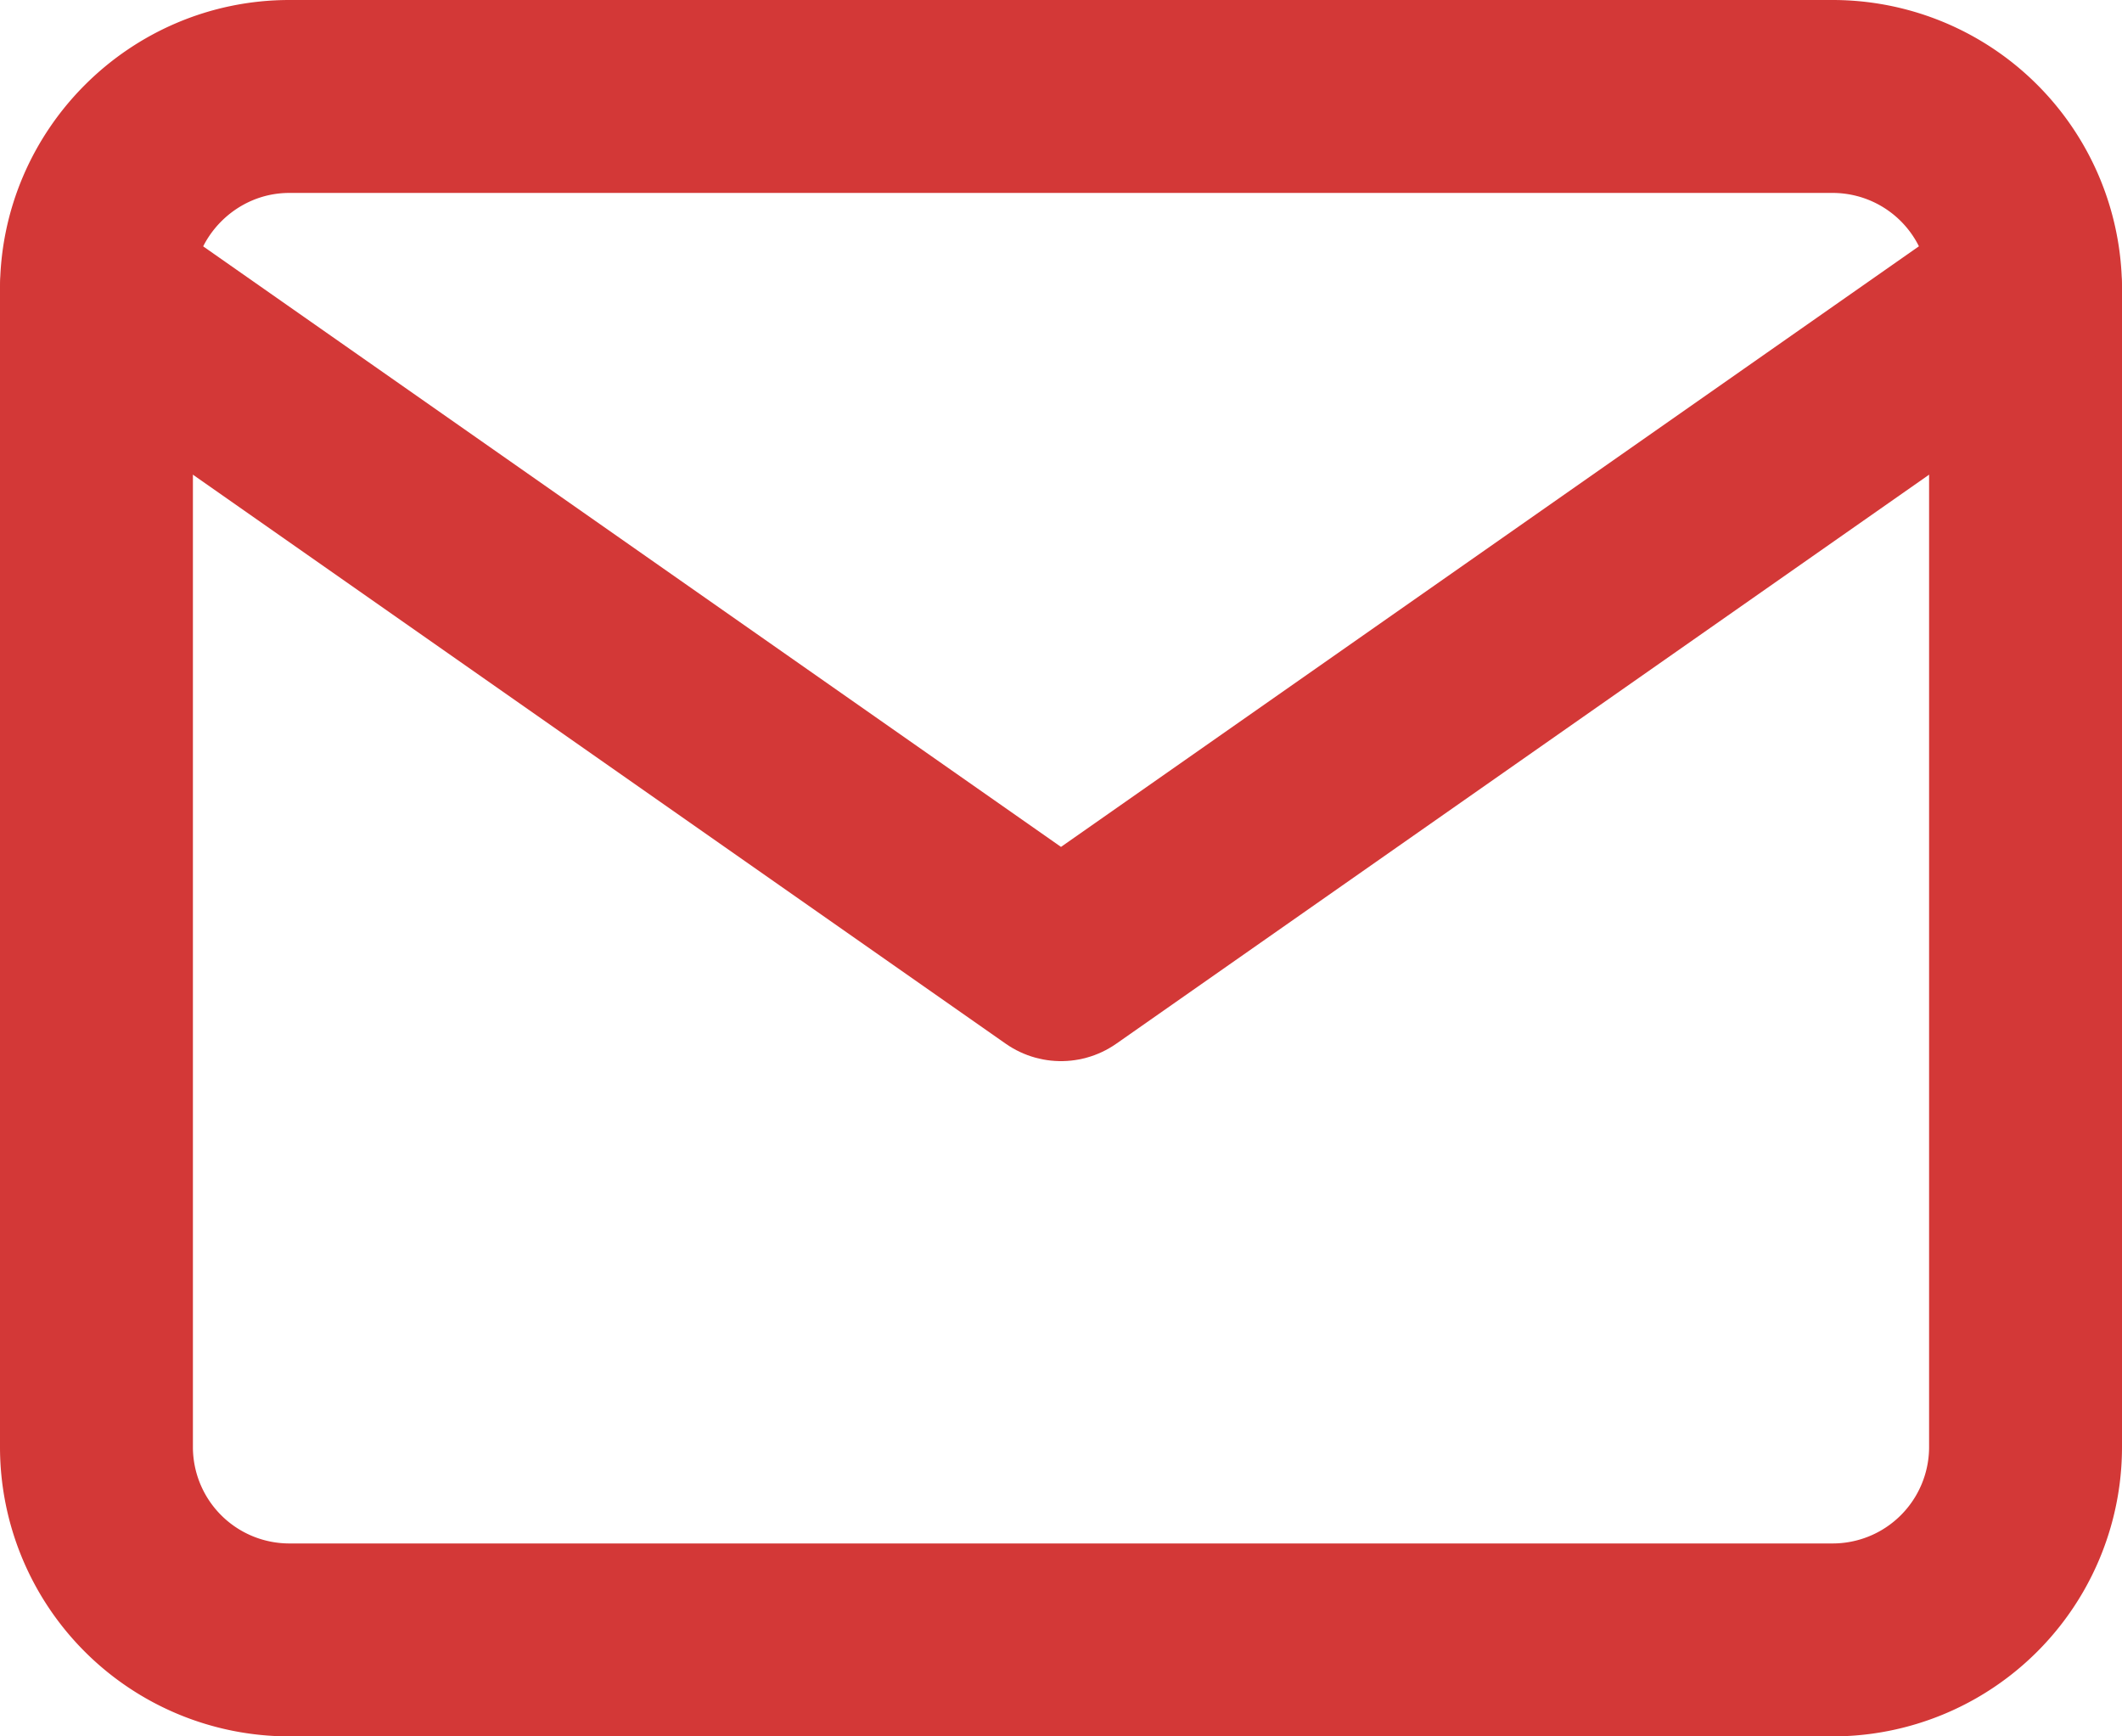 <svg xmlns="http://www.w3.org/2000/svg" xmlns:xlink="http://www.w3.org/1999/xlink" width="22" height="18" viewBox="0 0 22 18"><defs><path id="jzt1a" d="M850 4424h16a2 2 0 0 1 2 2v12a2 2 0 0 1-2 2h-16a2 2 0 0 1-2-2v-12c0-1.1.9-2 2-2z"/><path id="jzt1b" d="M868 4426l-10 7-10-7"/></defs><g><g transform="translate(-847 -4423)"><g><use fill="#fff" fill-opacity="0" stroke="#d33837" stroke-linecap="round" stroke-linejoin="round" stroke-miterlimit="50" stroke-width="2" xlink:href="#jzt1a"/></g><g><use fill="#fff" fill-opacity="0" stroke="#d33837" stroke-linecap="round" stroke-linejoin="round" stroke-miterlimit="50" stroke-width="2" xlink:href="#jzt1b"/></g></g></g></svg>
